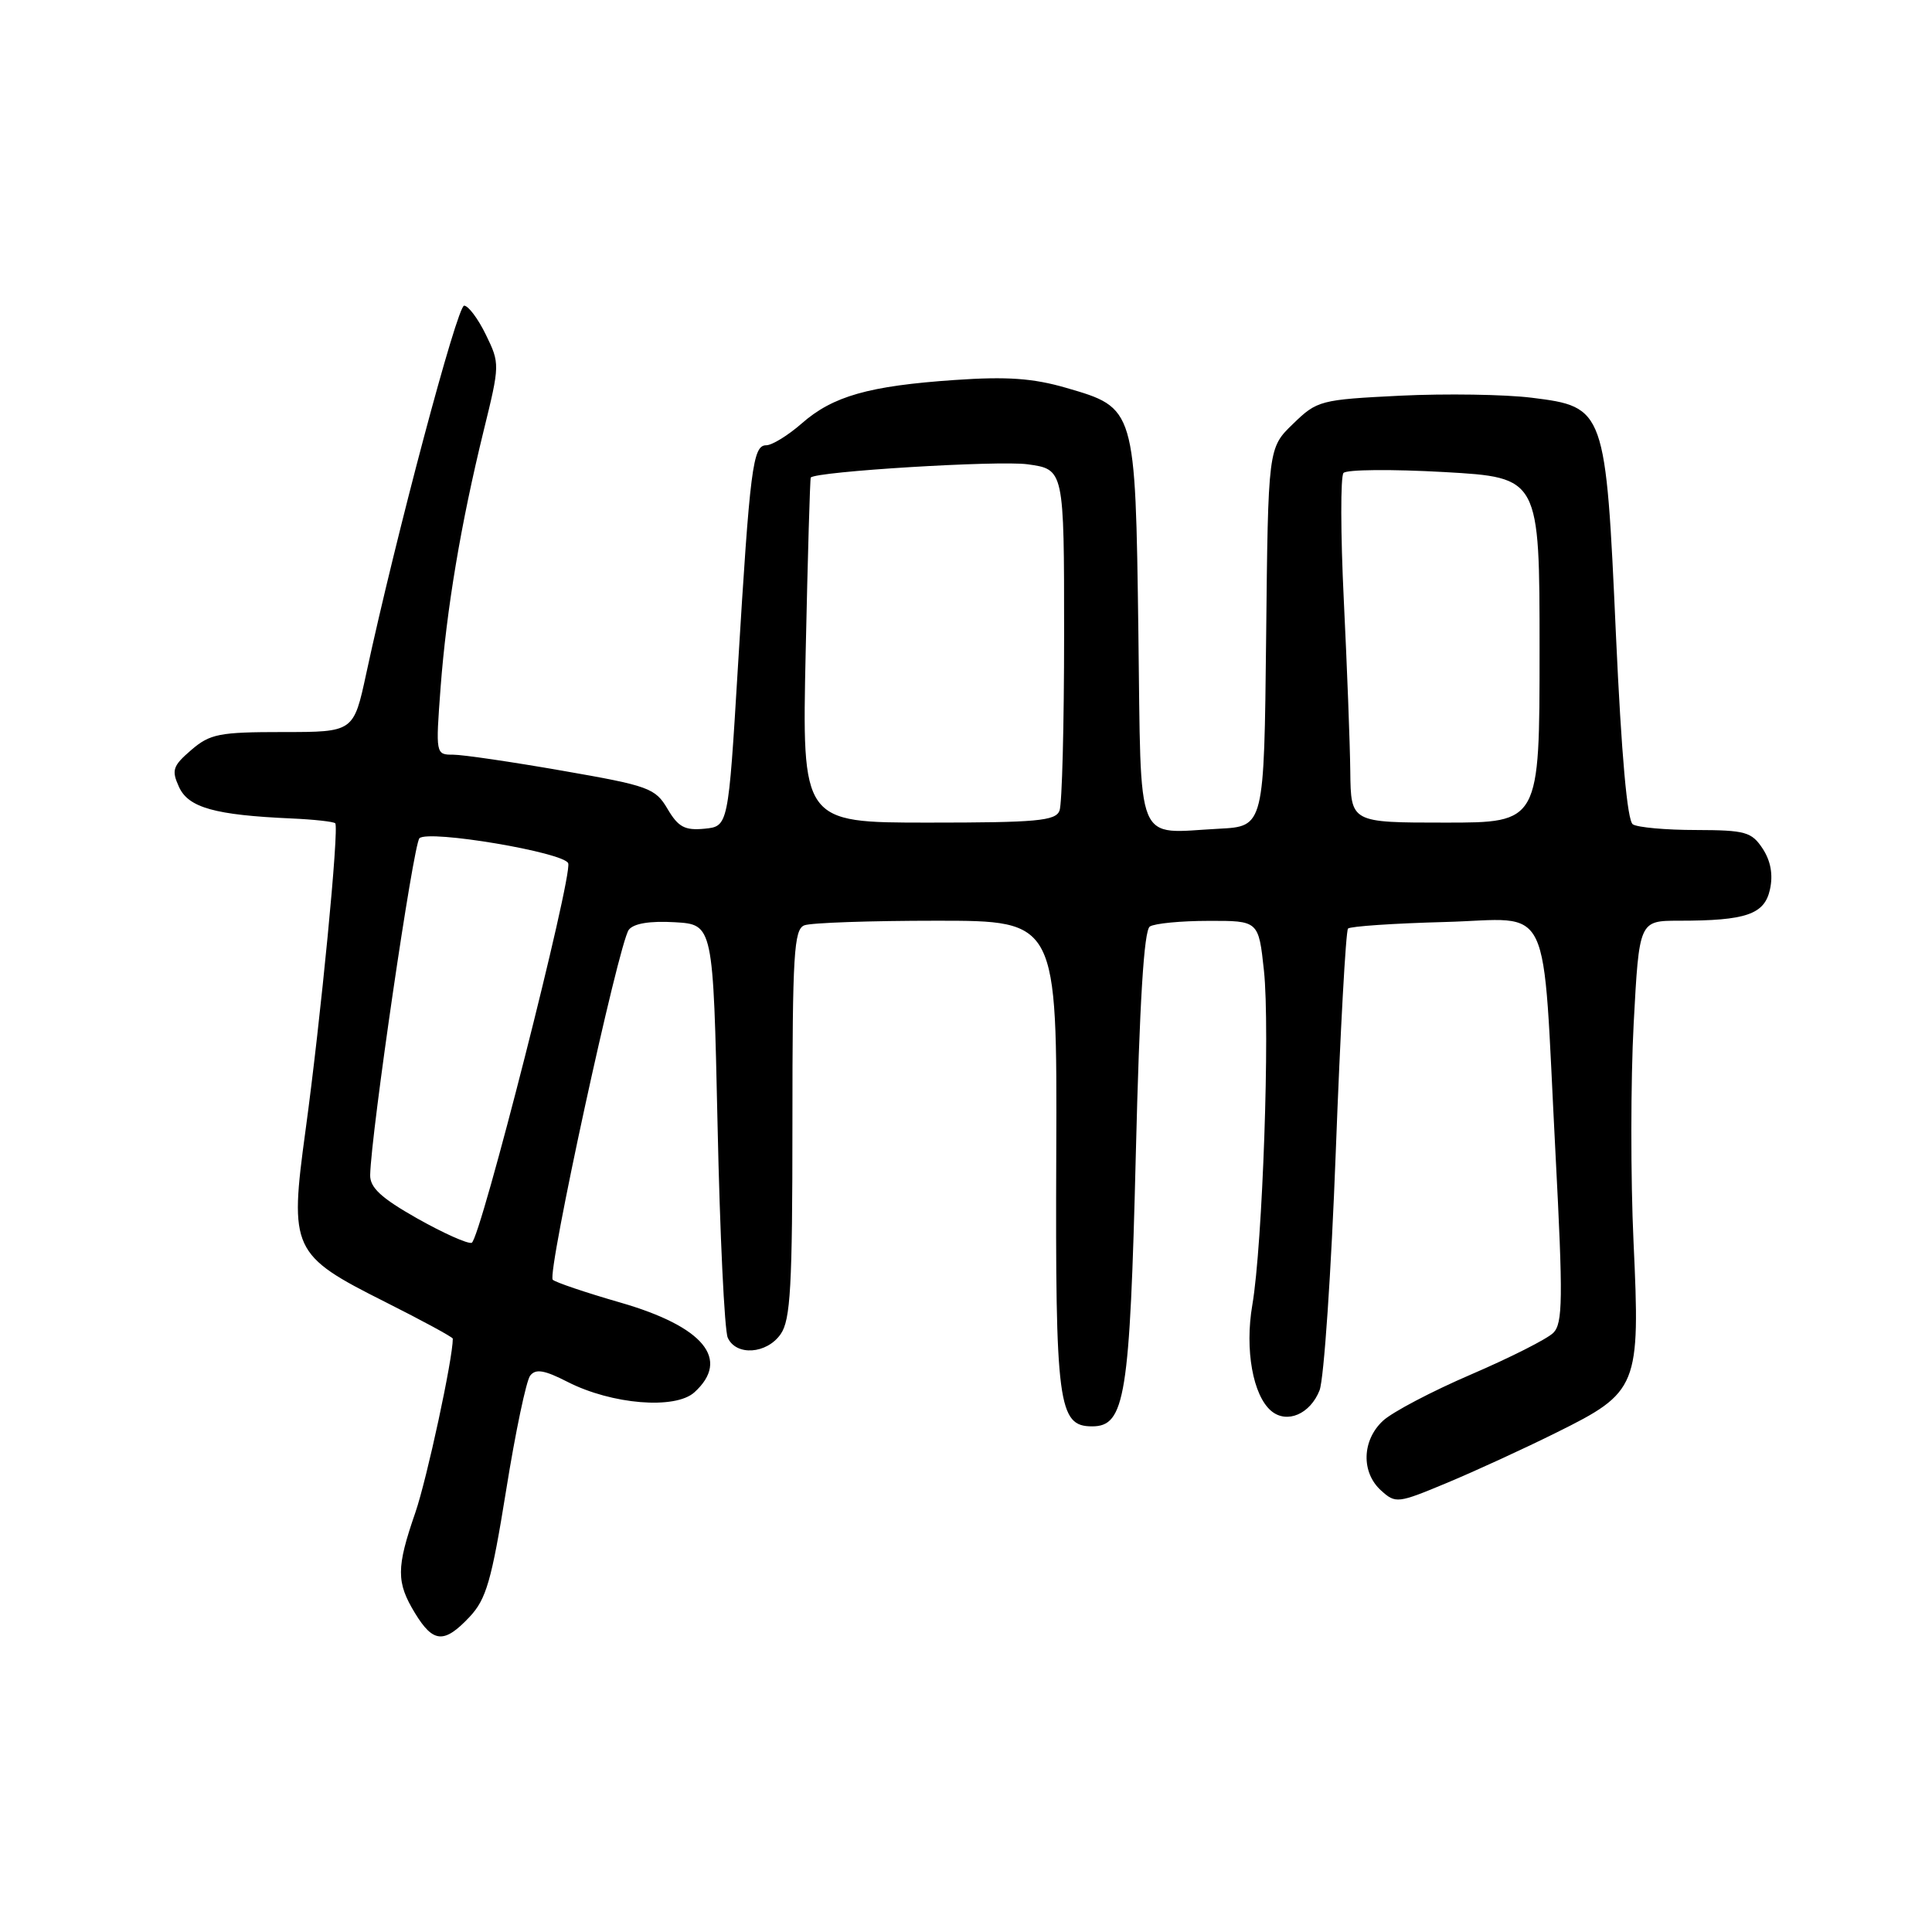 <?xml version="1.0" encoding="UTF-8" standalone="no"?>
<!DOCTYPE svg PUBLIC "-//W3C//DTD SVG 1.1//EN" "http://www.w3.org/Graphics/SVG/1.1/DTD/svg11.dtd" >
<svg xmlns="http://www.w3.org/2000/svg" xmlns:xlink="http://www.w3.org/1999/xlink" version="1.1" viewBox="0 0 256 256">
 <g >
 <path fill="currentColor"
d=" M 62.22 214.25 C 64.43 211.90 65.13 209.47 67.06 197.50 C 68.29 189.80 69.73 182.95 70.25 182.28 C 70.98 181.34 72.13 181.53 75.23 183.12 C 81.08 186.10 89.47 186.79 92.01 184.49 C 96.83 180.12 93.24 175.78 82.18 172.59 C 77.60 171.27 73.58 169.91 73.24 169.57 C 72.45 168.78 81.98 124.94 83.32 123.20 C 83.97 122.36 86.11 122.01 89.41 122.20 C 94.50 122.50 94.50 122.50 95.08 149.00 C 95.39 163.57 96.00 176.29 96.43 177.25 C 97.53 179.70 101.59 179.43 103.44 176.78 C 104.75 174.91 105.00 170.50 105.00 148.88 C 105.00 126.40 105.20 123.14 106.58 122.61 C 107.45 122.27 115.34 122.00 124.12 122.00 C 140.07 122.00 140.07 122.00 139.96 152.78 C 139.83 186.12 140.21 189.00 144.71 189.00 C 149.08 189.00 149.71 185.12 150.50 153.00 C 151.00 132.77 151.58 123.27 152.36 122.77 C 152.99 122.36 156.49 122.02 160.13 122.02 C 166.77 122.00 166.77 122.00 167.48 128.62 C 168.30 136.27 167.30 164.96 165.94 172.91 C 164.92 178.83 166.02 184.94 168.46 186.97 C 170.54 188.69 173.61 187.37 174.85 184.22 C 175.43 182.72 176.40 168.47 177.00 152.54 C 177.60 136.61 178.33 123.34 178.62 123.04 C 178.92 122.74 184.69 122.35 191.46 122.17 C 205.92 121.78 204.31 118.43 206.11 152.83 C 207.12 172.14 207.08 175.35 205.82 176.61 C 205.01 177.42 200.11 179.89 194.93 182.12 C 189.74 184.35 184.49 187.11 183.25 188.26 C 180.46 190.85 180.34 195.10 183.00 197.50 C 184.93 199.25 185.21 199.21 191.75 196.48 C 195.46 194.93 201.98 191.94 206.22 189.83 C 217.08 184.45 217.35 183.78 216.45 164.53 C 216.06 156.14 216.07 143.13 216.47 135.63 C 217.20 122.00 217.20 122.00 222.48 122.00 C 231.38 122.00 233.81 121.16 234.53 117.85 C 234.96 115.91 234.63 114.08 233.57 112.46 C 232.10 110.23 231.29 110.00 224.73 109.98 C 220.75 109.98 216.99 109.64 216.36 109.23 C 215.62 108.75 214.85 100.09 214.12 84.11 C 212.77 54.16 212.68 53.91 202.95 52.70 C 199.40 52.26 191.58 52.14 185.56 52.43 C 174.93 52.96 174.53 53.06 171.33 56.17 C 168.03 59.36 168.03 59.36 167.77 84.43 C 167.50 109.50 167.50 109.50 161.54 109.81 C 150.26 110.39 151.23 112.73 150.84 83.71 C 150.44 53.98 150.46 54.06 141.27 51.39 C 136.89 50.12 133.44 49.87 126.53 50.35 C 115.12 51.13 110.35 52.49 106.22 56.12 C 104.41 57.70 102.30 59.00 101.53 59.00 C 99.75 59.00 99.38 61.96 97.77 88.50 C 96.50 109.50 96.50 109.50 93.34 109.81 C 90.74 110.06 89.87 109.59 88.45 107.18 C 86.83 104.43 85.97 104.12 74.55 102.13 C 67.86 100.96 61.33 100.00 60.05 100.00 C 57.73 100.00 57.72 99.95 58.38 91.11 C 59.17 80.70 61.06 69.43 64.09 57.06 C 66.24 48.32 66.24 48.16 64.38 44.35 C 63.35 42.23 62.05 40.50 61.50 40.50 C 60.58 40.50 52.45 71.05 48.53 89.25 C 46.86 97.00 46.86 97.00 37.49 97.00 C 29.05 97.00 27.83 97.24 25.34 99.38 C 22.89 101.49 22.70 102.05 23.72 104.28 C 24.97 107.02 28.48 108.00 38.61 108.45 C 41.59 108.58 44.20 108.87 44.42 109.09 C 44.96 109.64 42.50 135.03 40.48 149.81 C 38.33 165.56 38.68 166.31 51.03 172.51 C 55.96 174.99 60.00 177.18 60.00 177.38 C 60.00 180.06 56.58 195.92 55.04 200.41 C 52.50 207.75 52.50 209.66 54.99 213.75 C 57.41 217.72 58.86 217.82 62.22 214.25 Z  M 55.25 161.43 C 50.50 158.74 49.01 157.36 49.05 155.69 C 49.17 150.09 54.77 111.84 55.58 111.07 C 56.80 109.92 74.78 112.95 75.29 114.39 C 75.89 116.11 63.63 164.34 62.50 164.68 C 61.95 164.84 58.69 163.37 55.25 161.43 Z  M 106.76 86.25 C 107.03 73.74 107.33 63.40 107.43 63.28 C 108.08 62.47 132.26 60.99 136.16 61.52 C 141.00 62.19 141.00 62.19 141.00 84.01 C 141.00 96.02 140.73 106.55 140.39 107.42 C 139.87 108.77 137.39 109.00 123.02 109.00 C 106.26 109.00 106.26 109.00 106.76 86.25 Z  M 178.92 102.25 C 178.88 98.54 178.49 88.30 178.06 79.50 C 177.63 70.70 177.62 63.12 178.02 62.67 C 178.43 62.21 184.44 62.16 191.38 62.55 C 204.00 63.27 204.00 63.27 204.00 86.14 C 204.00 109.00 204.00 109.00 191.50 109.00 C 179.00 109.00 179.00 109.00 178.92 102.25 Z "/>
</g>
</svg>